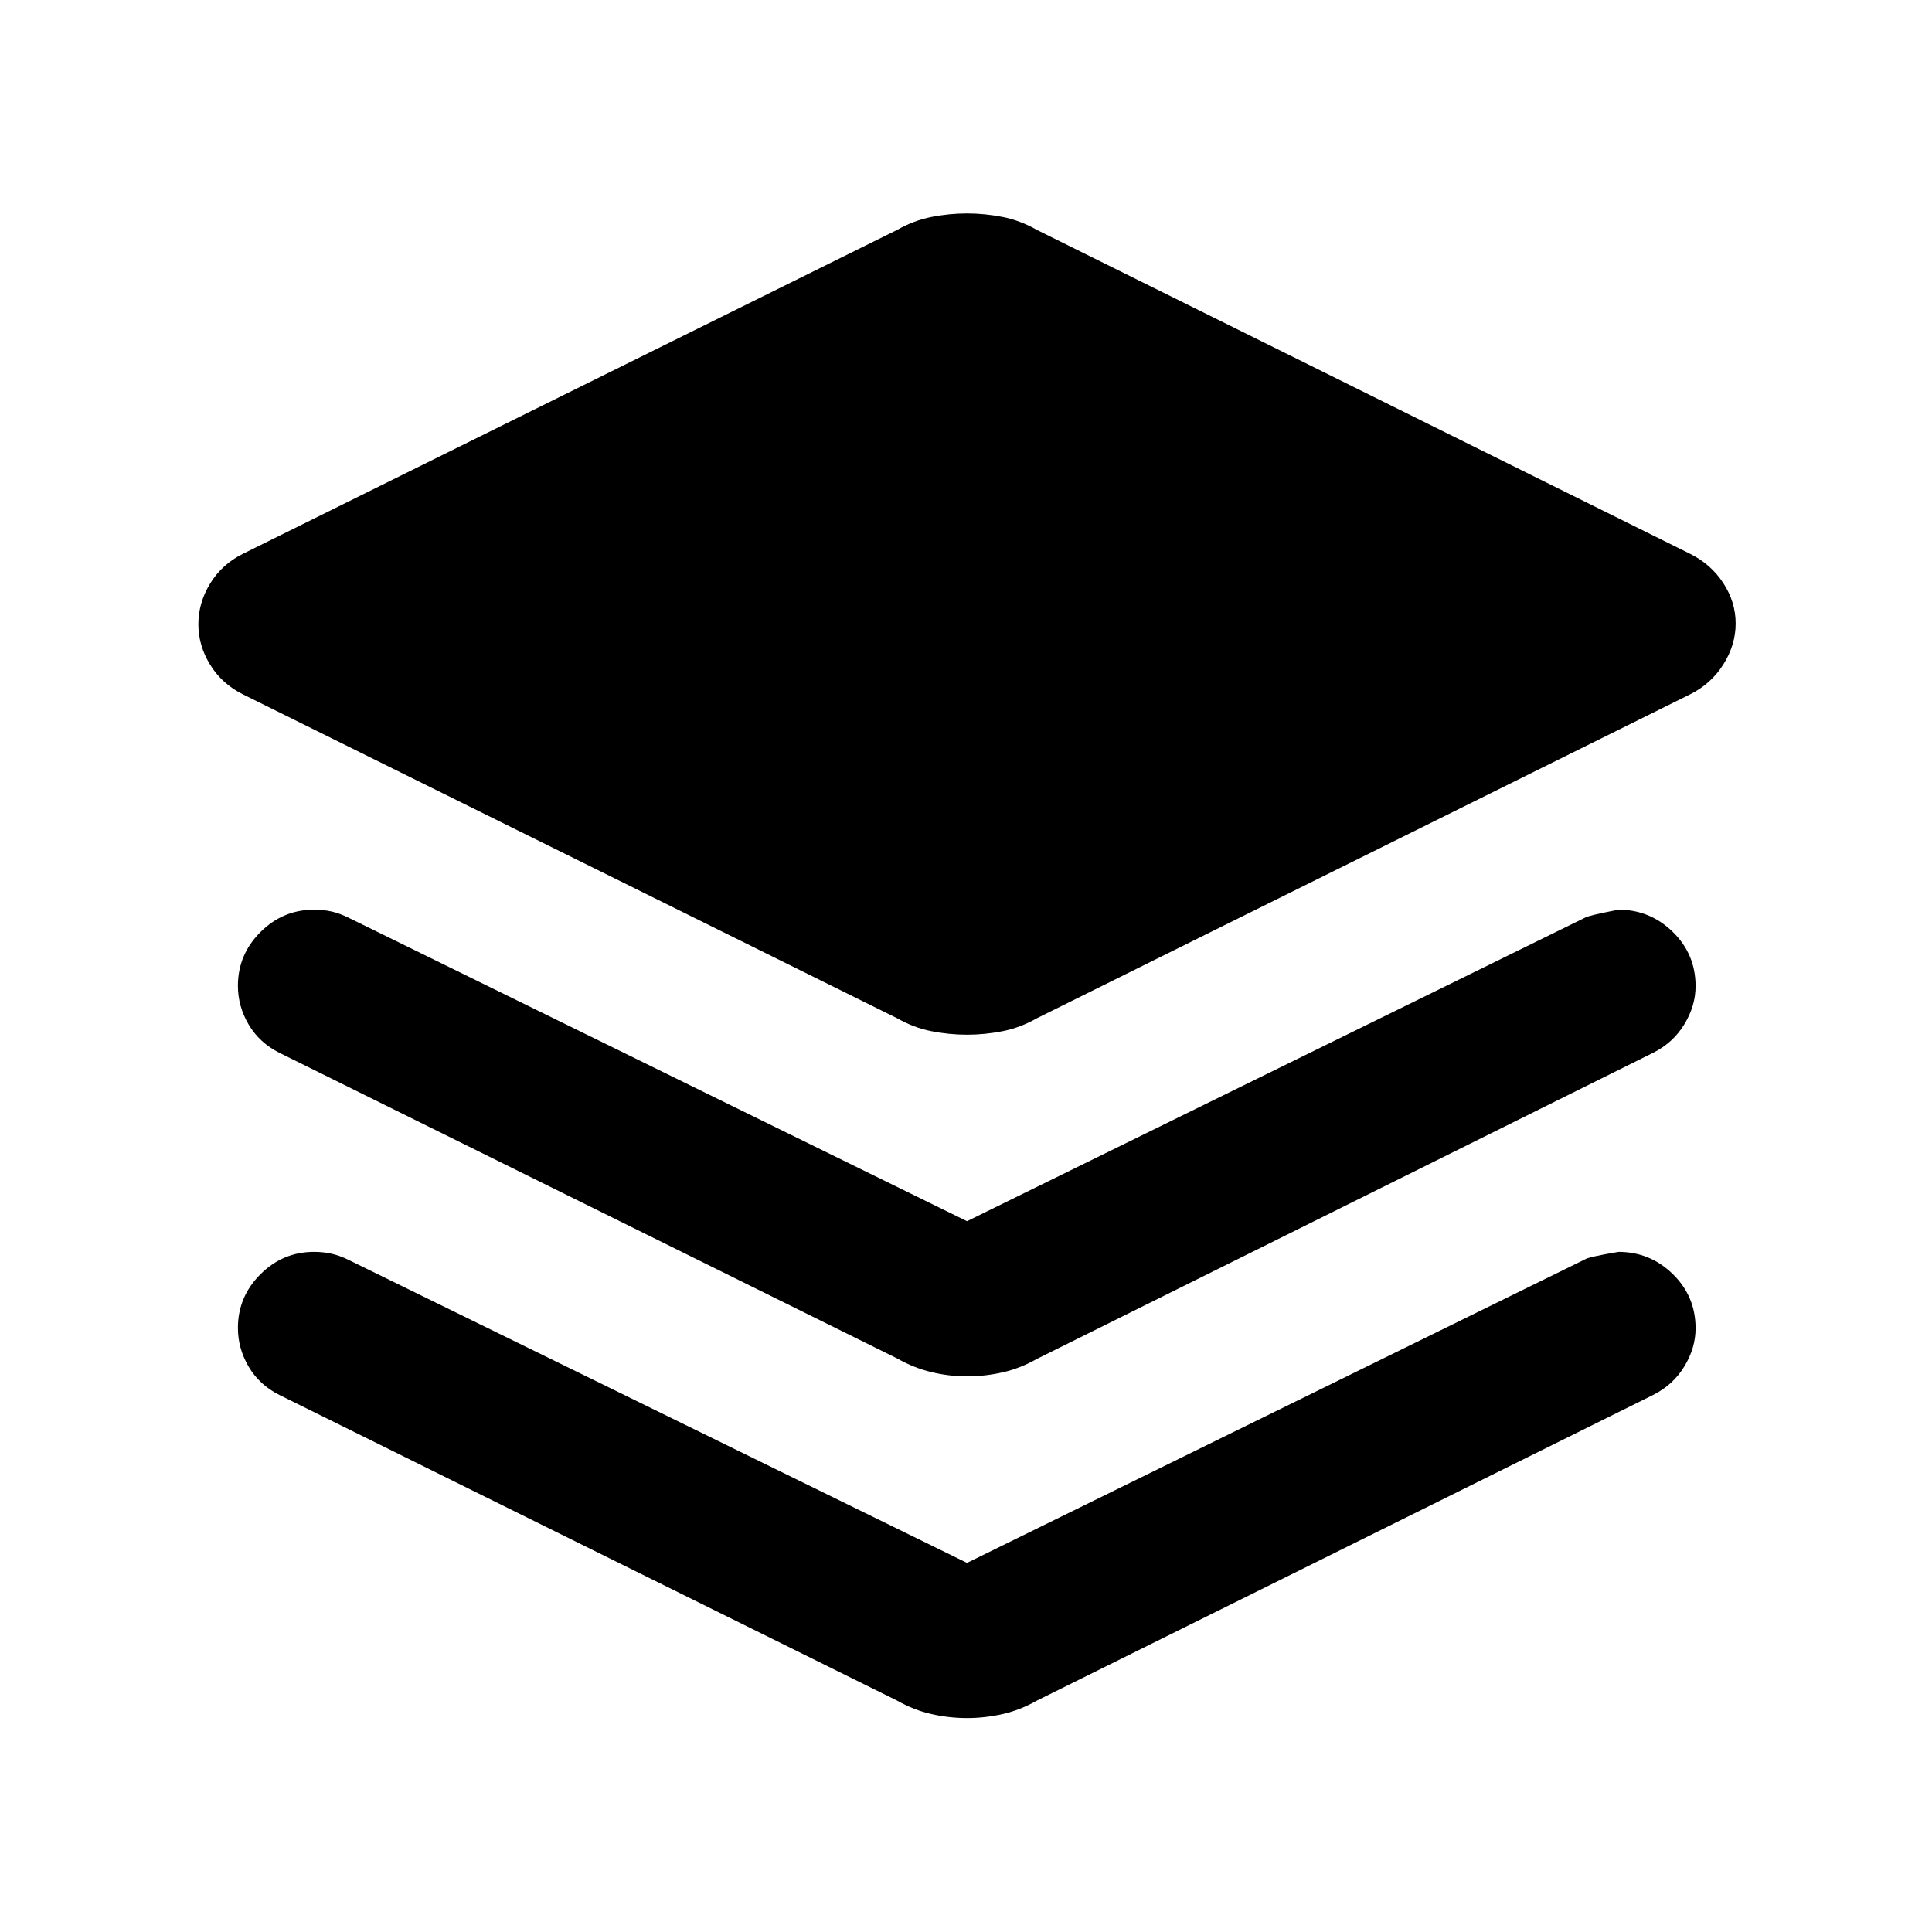 <svg xmlns="http://www.w3.org/2000/svg" height="20" viewBox="0 -960 960 960" width="20"><path d="M480.5-445.87q-8.856 0-17.671-1.739t-17.09-6.456L120.674-615q-10.435-5.217-16.272-14.727-5.837-9.51-5.837-20.12 0-10.61 5.837-20.175 5.837-9.565 16.272-14.783l325.065-160.934q8.275-4.718 17.09-6.457 8.815-1.739 17.671-1.739t17.671 1.739q8.815 1.739 17.09 6.457l324.565 160.934q10.435 5.218 16.522 14.608 6.087 9.39 6.087 20t-6.087 20.295q-6.087 9.685-16.522 14.902L515.261-454.065q-8.275 4.717-17.09 6.456-8.815 1.739-17.671 1.739Zm0 92.674L787.565-504q1.218-.978 16.661-3.978 15.683 0 26.989 11.054 11.307 11.055 11.307 26.92 0 9.787-5.598 18.982-5.598 9.196-15.554 14.174L515.261-284.783q-8.275 4.718-17.09 6.707-8.815 1.989-17.671 1.989t-17.671-2.109q-8.815-2.108-17.09-6.826L138.87-436.848q-9.957-4.978-15.305-14.053-5.348-9.075-5.348-19.273 0-15.474 11.166-26.639 11.165-11.165 26.639-11.165 4.928 0 8.945.95 4.018.95 8.207 3.028L480.5-353.196Zm0 169.783 307.065-150.804q1.696-1.218 16.661-3.74 15.683 0 26.989 11.055 11.307 11.055 11.307 26.92 0 9.786-5.598 18.982t-15.554 14.174L515.261-115q-8.275 4.718-17.09 6.707-8.815 1.989-17.671 1.989t-17.671-1.989q-8.815-1.989-17.09-6.707L138.87-266.826q-9.957-4.978-15.305-14.053-5.348-9.075-5.348-19.273 0-15.474 11.166-26.639 11.165-11.166 26.639-11.166 4.689 0 8.826.95 4.137.95 8.326 3.029L480.5-183.413Z"/></svg>